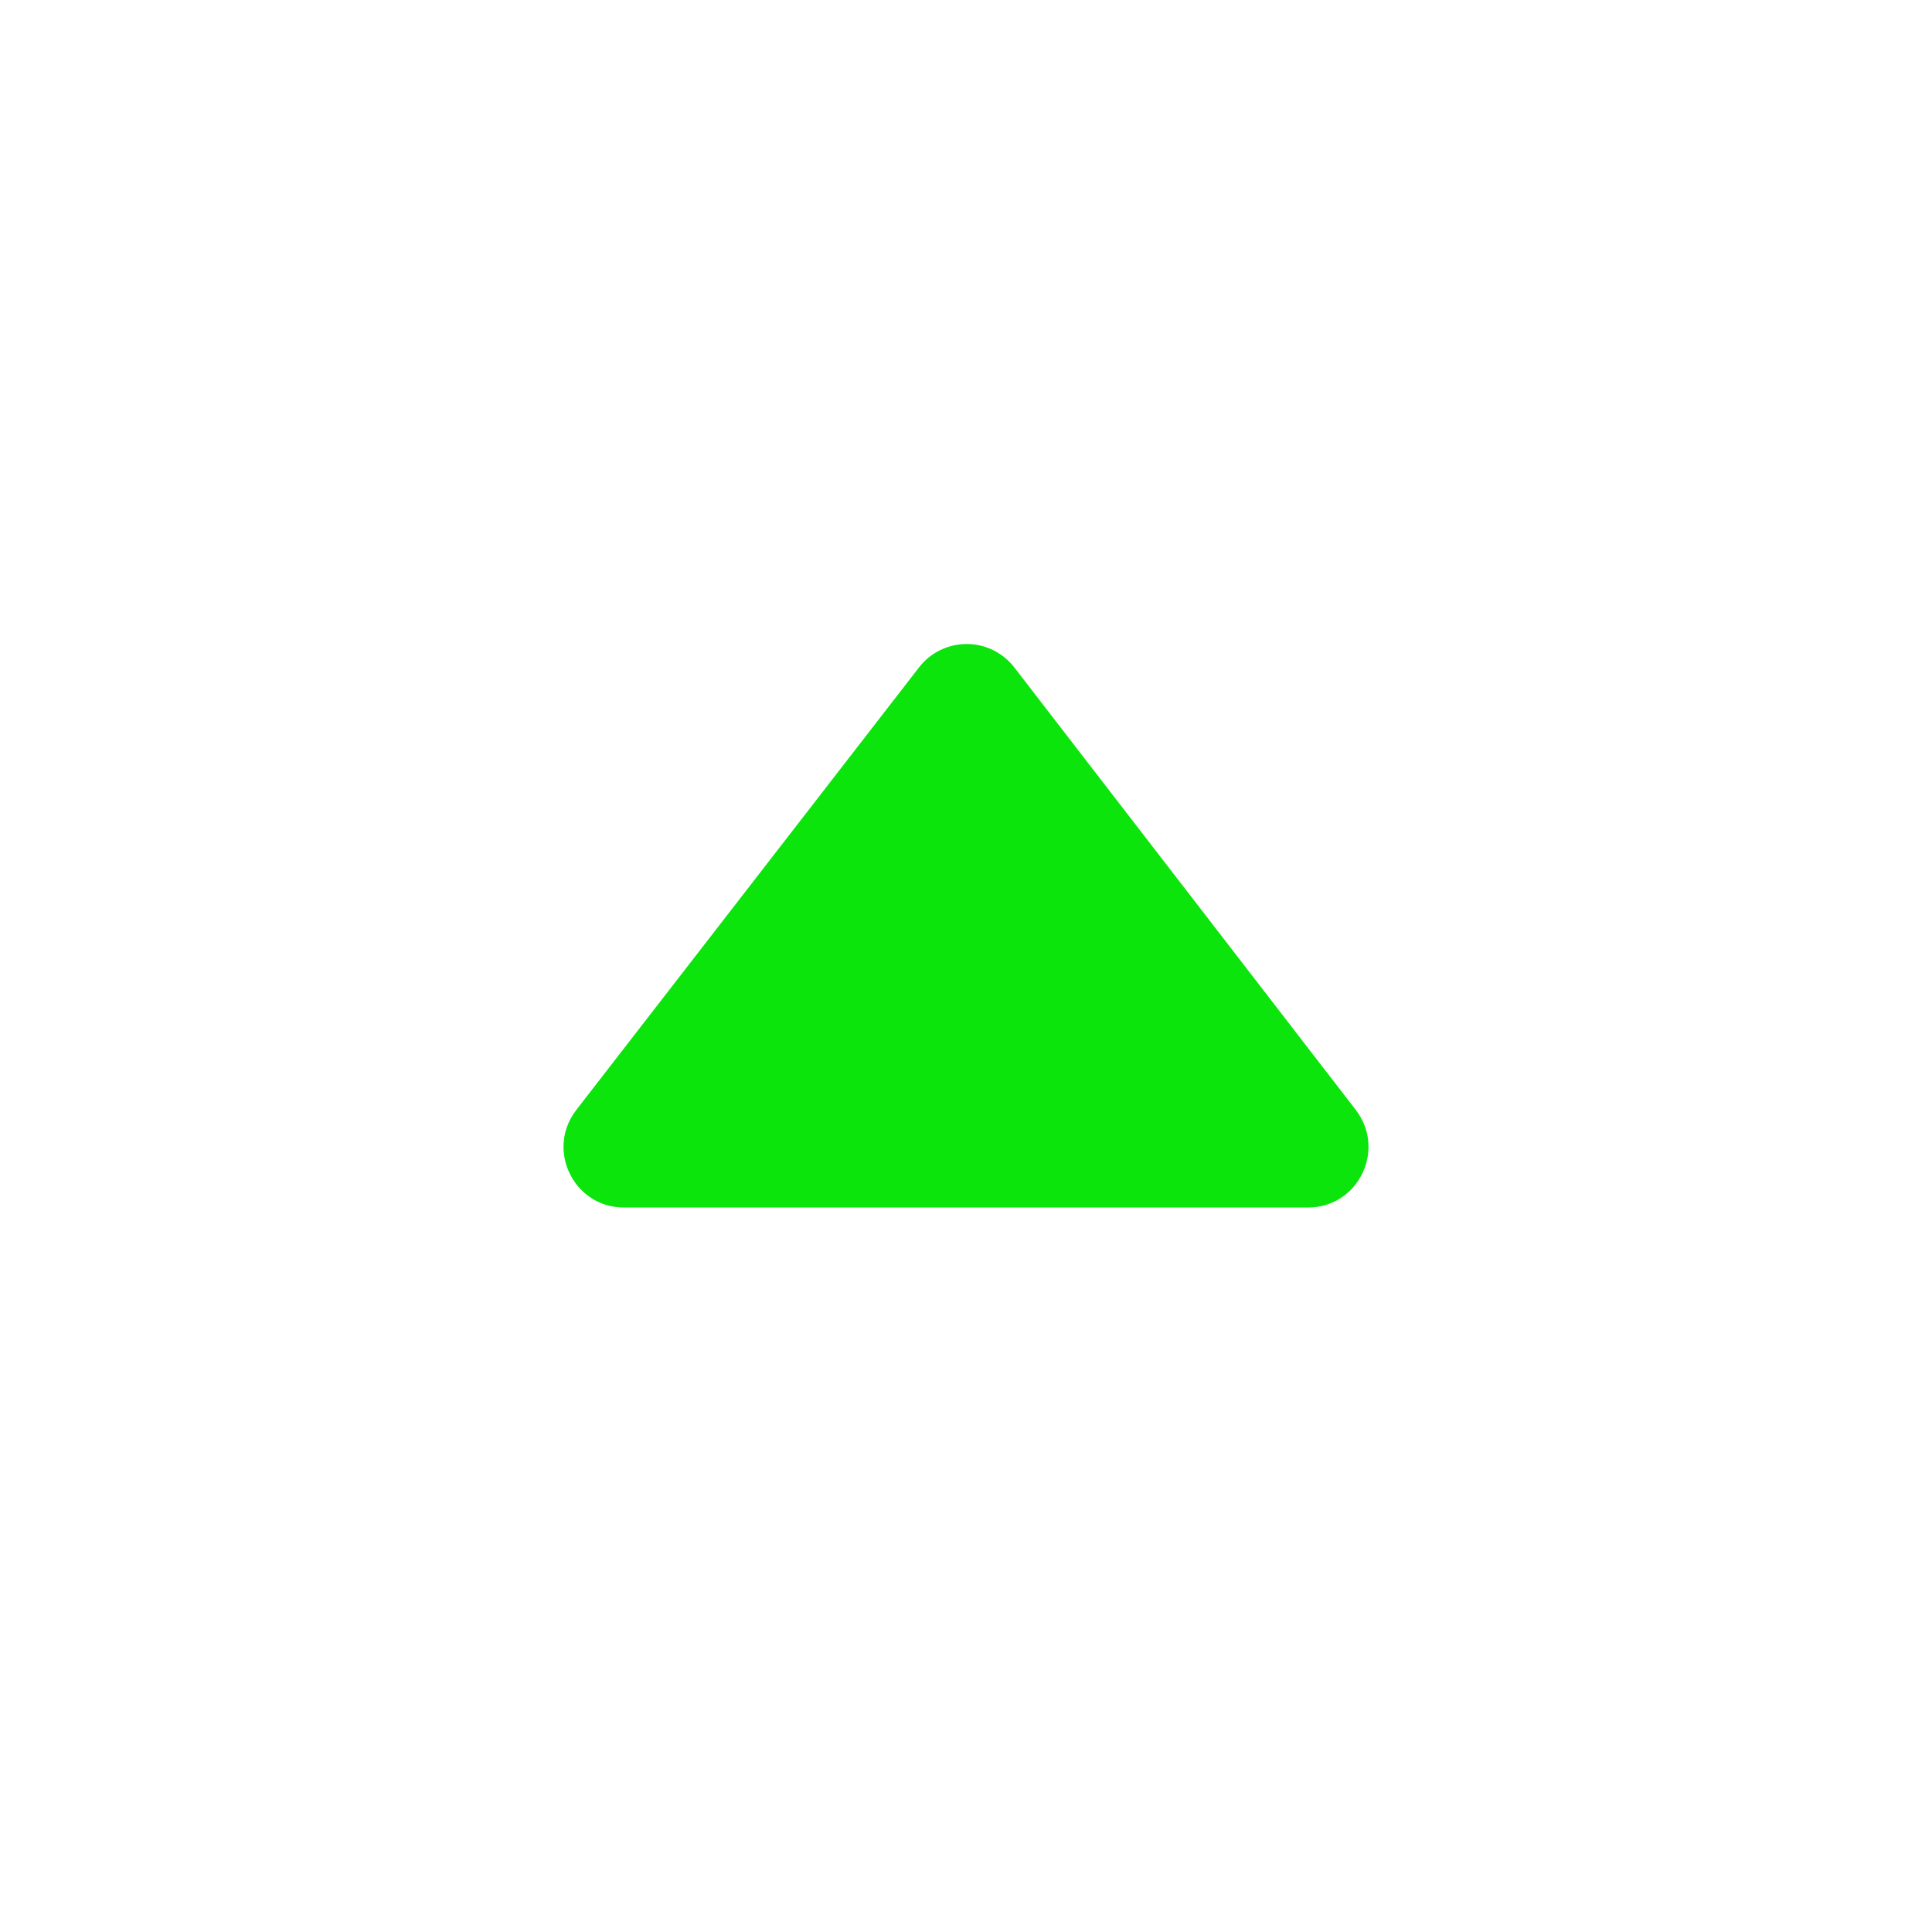 <svg clip-rule="evenodd" fill-rule="evenodd" stroke-linejoin="round" stroke-miterlimit="2" viewBox="0 0 24 24" fill="rgb(11, 229, 11)" xmlns="http://www.w3.org/2000/svg"><path d="m16.843 13.789c.108.141.157.3.157.456 0 .389-.306.755-.749.755h-8.501c-.445 0-.75-.367-.75-.755 0-.157.05-.316.159-.457 1.203-1.554 3.252-4.199 4.258-5.498.142-.184.36-.29.592-.29.23 0 .449.107.591.291 1.002 1.299 3.044 3.945 4.243 5.498z"/></svg>